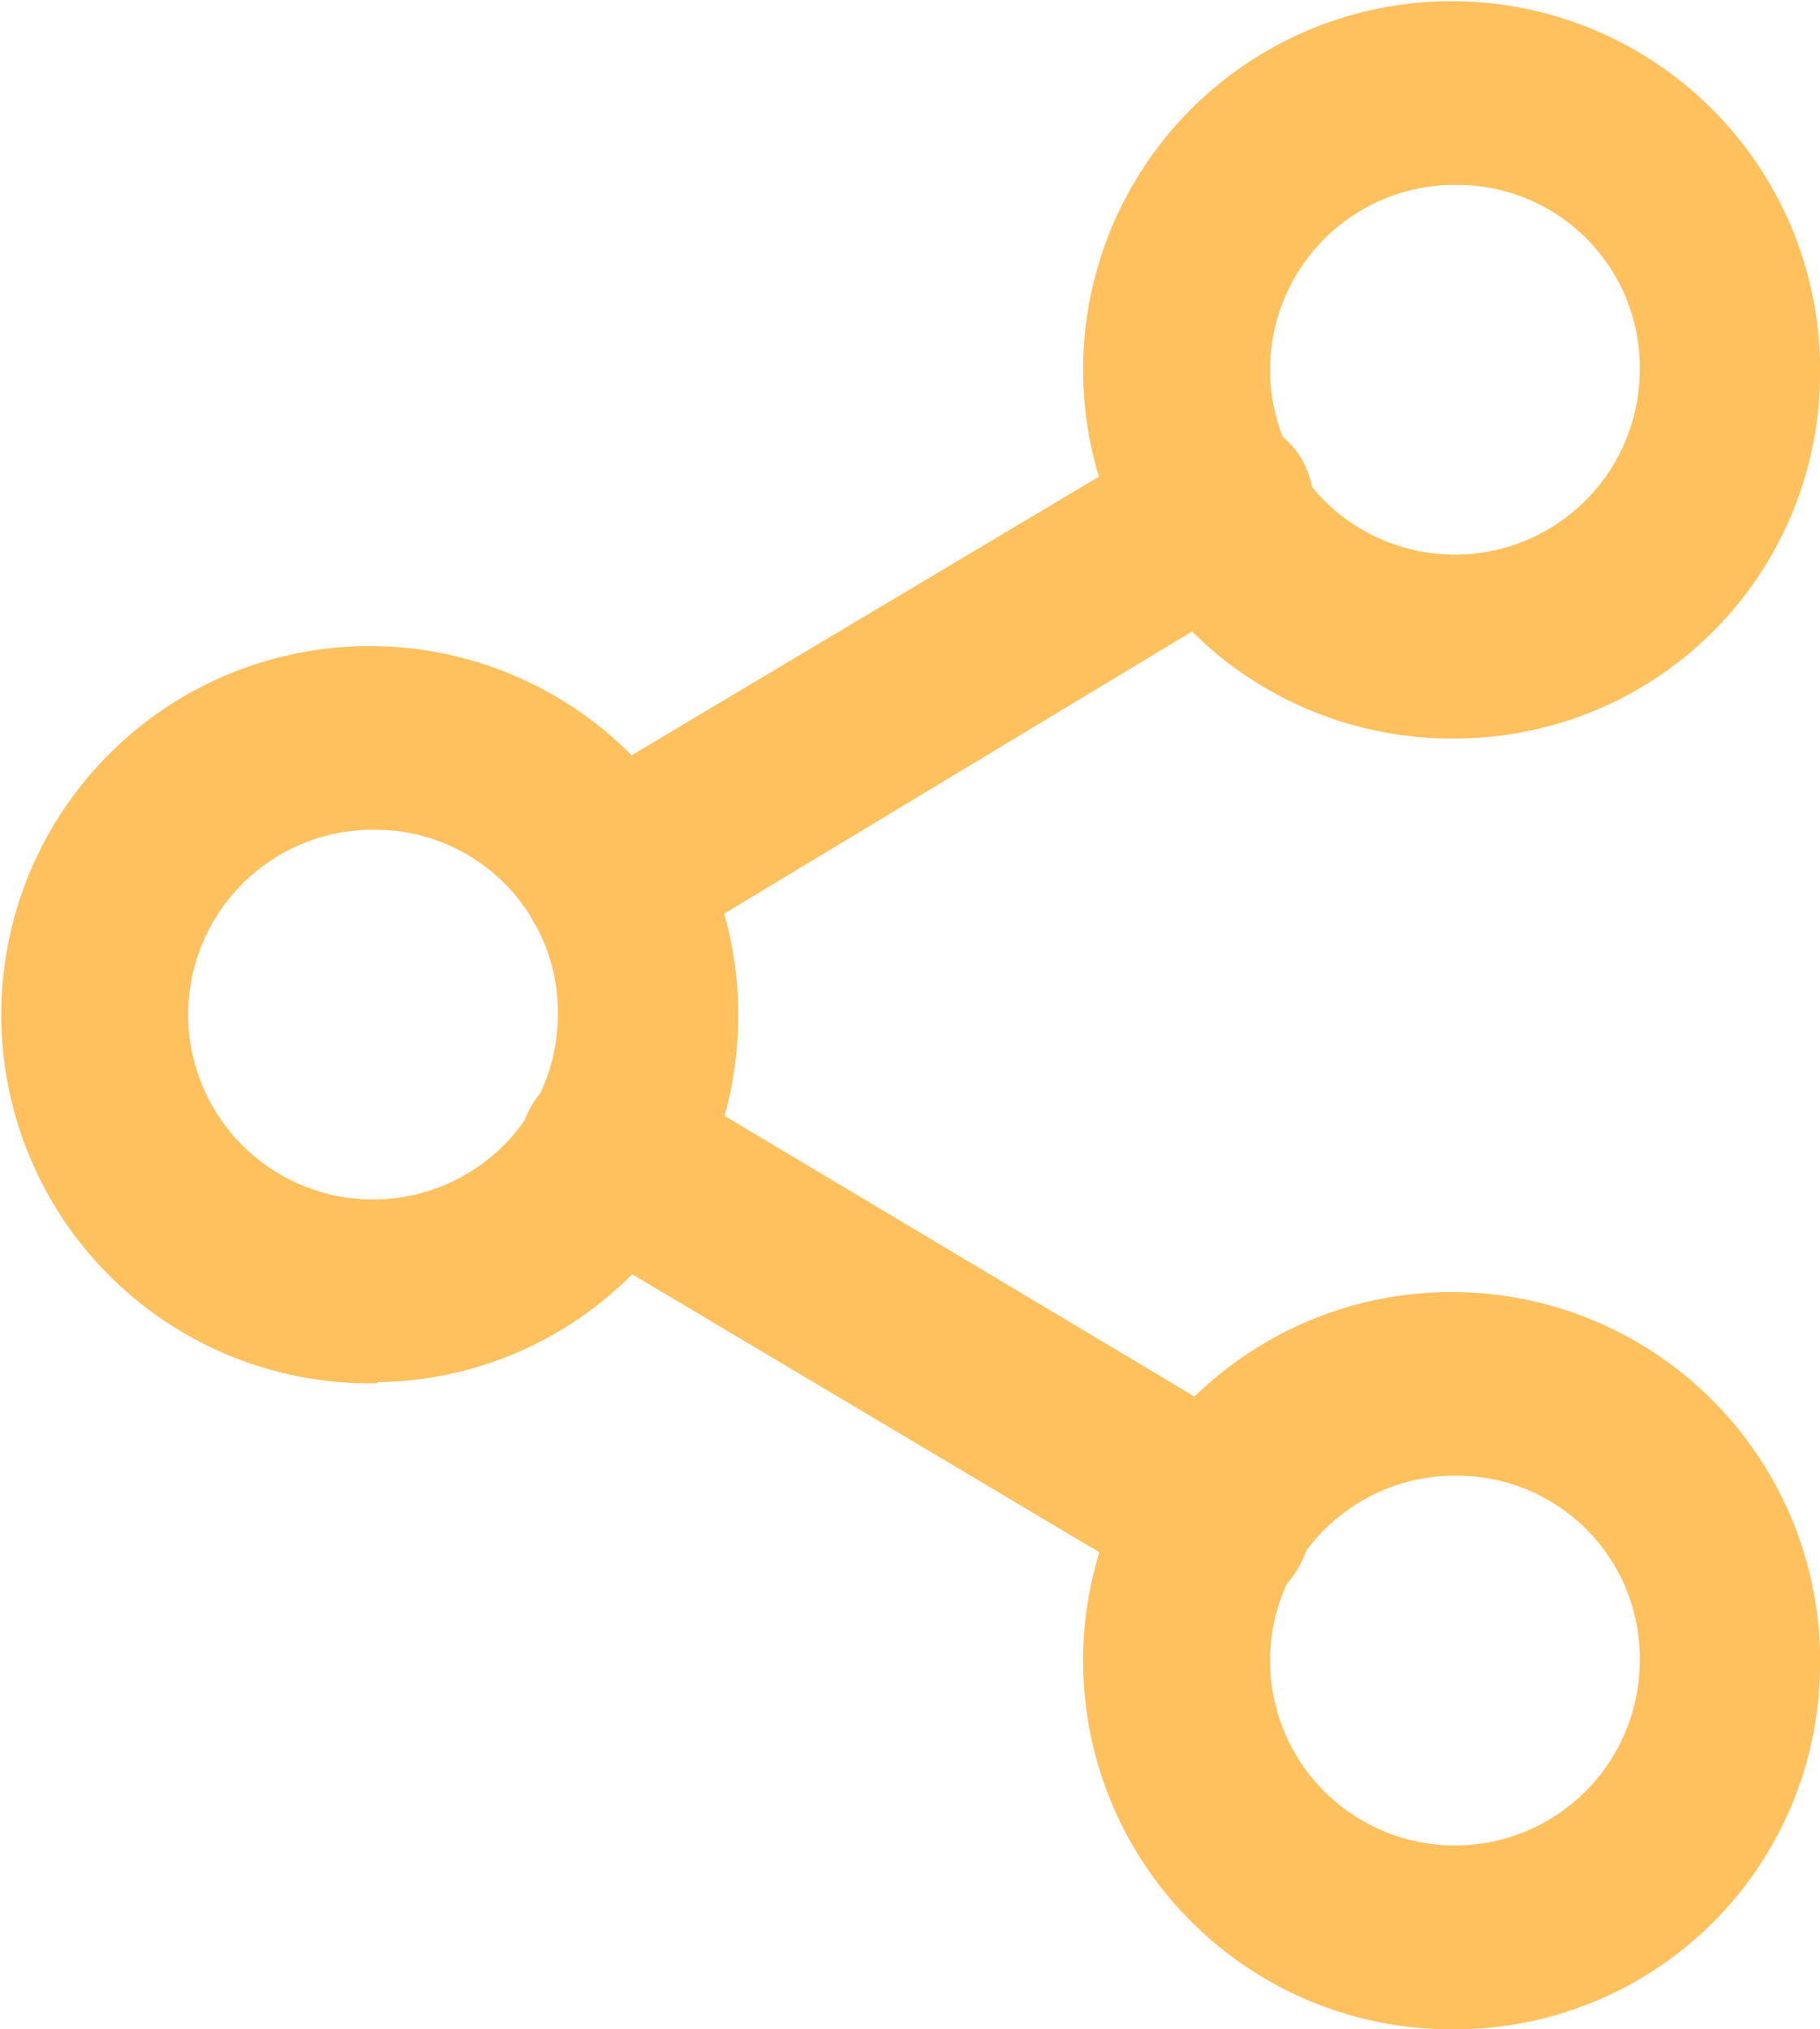 <svg id="Layer_1" data-name="Layer 1" xmlns="http://www.w3.org/2000/svg" viewBox="0 0 16.15 18"><defs><style>.cls-1{fill:#ffc05e;}</style></defs><title>share</title><path class="cls-1" d="M12.95,6.55a3.27,3.27,0,1,1,3.2-3.35s0,0,0,.07A3.24,3.24,0,0,1,12.95,6.55Zm0-4.91a1.64,1.64,0,1,0,1.6,1.67v0A1.62,1.62,0,0,0,12.95,1.64ZM3.35,12.27a3.27,3.27,0,1,1,3.2-3.35s0,0,0,.07a3.24,3.24,0,0,1-3.2,3.27Zm0-4.91A1.64,1.64,0,1,0,4.95,9V9a1.62,1.62,0,0,0-1.6-1.64ZM12.95,18a3.27,3.27,0,1,1,3.2-3.35v.07A3.24,3.24,0,0,1,12.95,18Zm0-4.91a1.64,1.64,0,1,0,1.6,1.67v0A1.62,1.62,0,0,0,12.95,13.09Zm-2.07,1.22a.79.79,0,0,1-.4-.11L5,10.94a.83.83,0,0,1-.29-1.12.79.79,0,0,1,1.07-.31h0l5.46,3.26a.83.83,0,0,1,.29,1.12A.8.8,0,0,1,10.88,14.31ZM5.42,8.58a.8.8,0,0,1-.69-.41A.83.83,0,0,1,5,7.06L10.47,3.8a.79.79,0,0,1,1.08.27v0a.83.83,0,0,1-.29,1.12L5.82,8.47a.79.79,0,0,1-.4.11Z"/></svg>